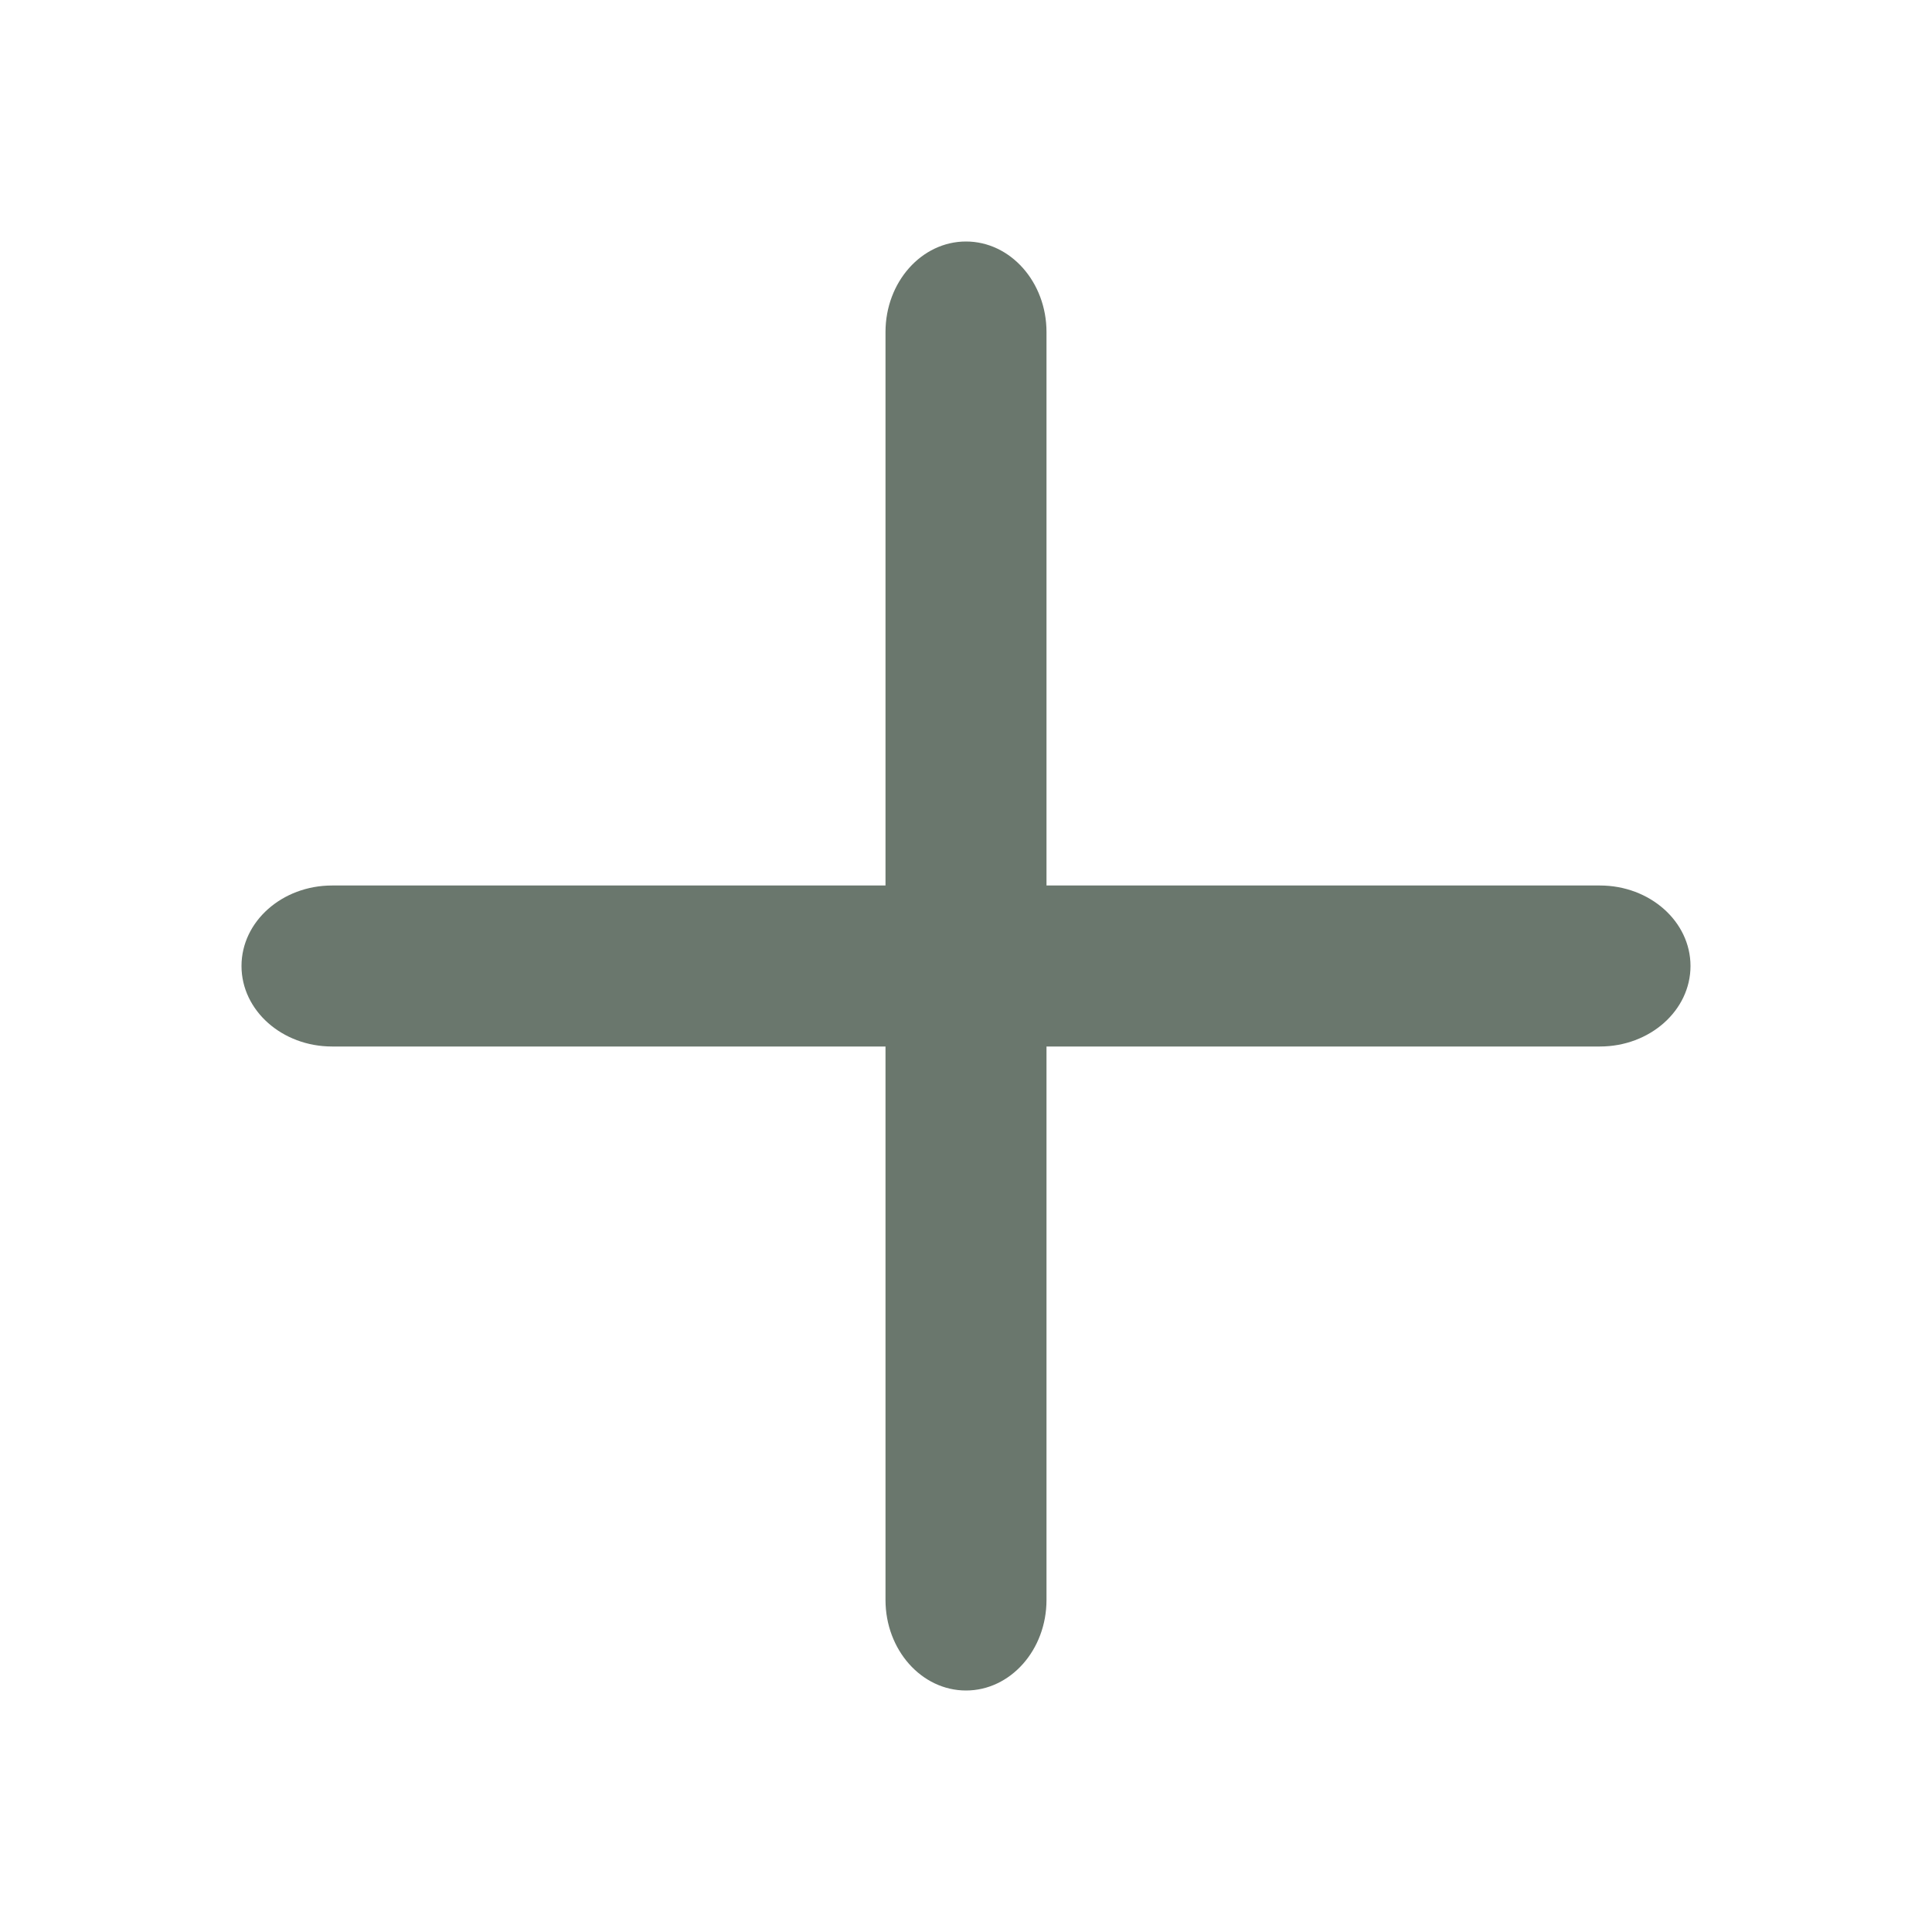 <svg width="24" height="24" viewBox="0 0 24 24" fill="none" xmlns="http://www.w3.org/2000/svg">
<path fill-rule="evenodd" clip-rule="evenodd" d="M12 3C12.552 3 13 3.504 13 4.125V19.875C13 20.496 12.552 21 12 21C11.448 21 11 20.496 11 19.875V4.125C11 3.504 11.448 3 12 3Z" fill="#6A776D"/>
<path fill-rule="evenodd" clip-rule="evenodd" d="M3 12C3 11.448 3.504 11 4.125 11H19.875C20.496 11 21 11.448 21 12C21 12.552 20.496 13 19.875 13H4.125C3.504 13 3 12.552 3 12Z" fill="#6A776D"/>
</svg>
